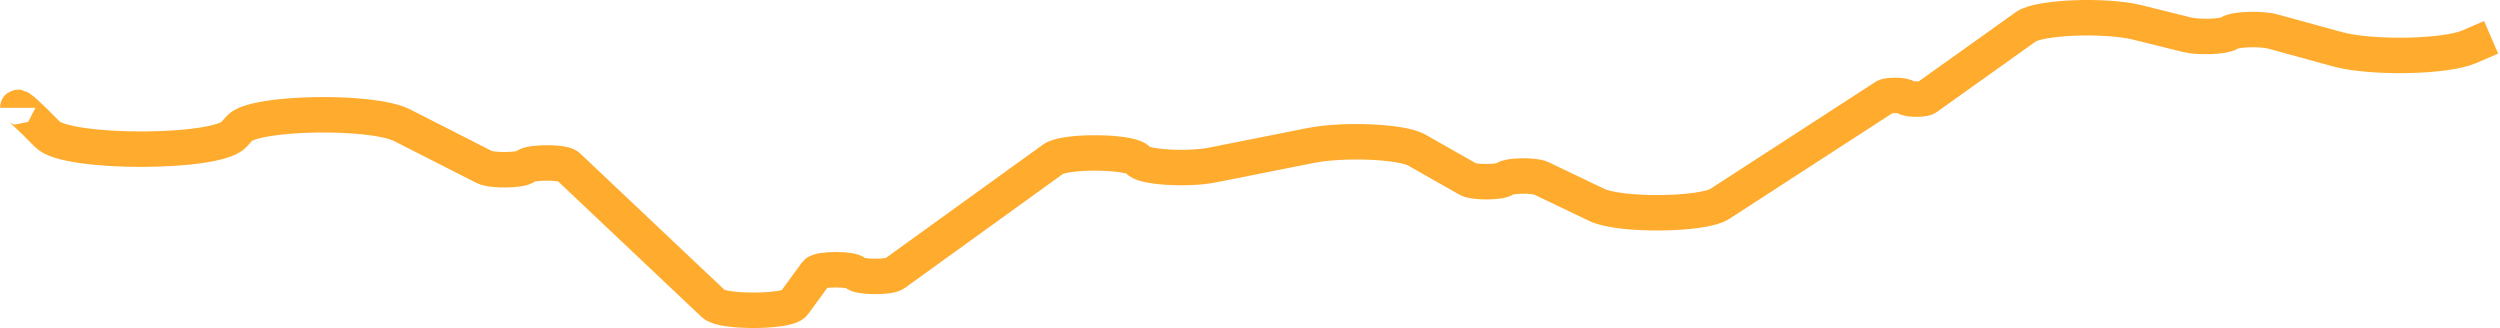 <svg width="282" height="37" viewBox="0 0 282 37" fill="none" xmlns="http://www.w3.org/2000/svg">
<path d="M281 4.208L278.52 5.279C275.819 6.445 267.464 6.598 263.65 5.551L256.38 3.555C255.044 3.188 252.065 3.29 251.484 3.723C250.917 4.144 248.053 4.256 246.664 3.911L241.123 2.535C237.505 1.636 230.055 1.92 228.52 3.014L217.307 11.012C216.961 11.259 215.069 11.226 214.964 10.971C214.861 10.719 213.003 10.682 212.629 10.924L193.996 22.997C192.027 24.273 182.717 24.356 180.135 23.121L173.839 20.11C173.054 19.734 170.193 19.779 169.743 20.174C169.281 20.581 166.301 20.613 165.606 20.218L159.806 16.924C158.092 15.951 151.573 15.672 147.843 16.412L136.756 18.614C133.895 19.182 128.858 18.859 128.378 18.076C127.753 17.054 120.18 16.951 118.801 17.946L100.893 30.863C100.261 31.318 96.796 31.271 96.508 30.804C96.202 30.307 92.433 30.299 92.07 30.794L89.546 34.246C88.833 35.221 81.531 35.263 80.511 34.299L64.053 18.748C63.522 18.247 59.741 18.258 59.295 18.763C58.883 19.228 55.511 19.29 54.643 18.848L45.354 14.127C41.931 12.387 28.64 12.63 27.017 14.463L26.407 15.152C24.436 17.379 7.529 17.387 5.361 15.167C3.386 13.144 2 11.84 2 12.158" stroke="#FFAB2D" stroke-width="4"/>
</svg>
